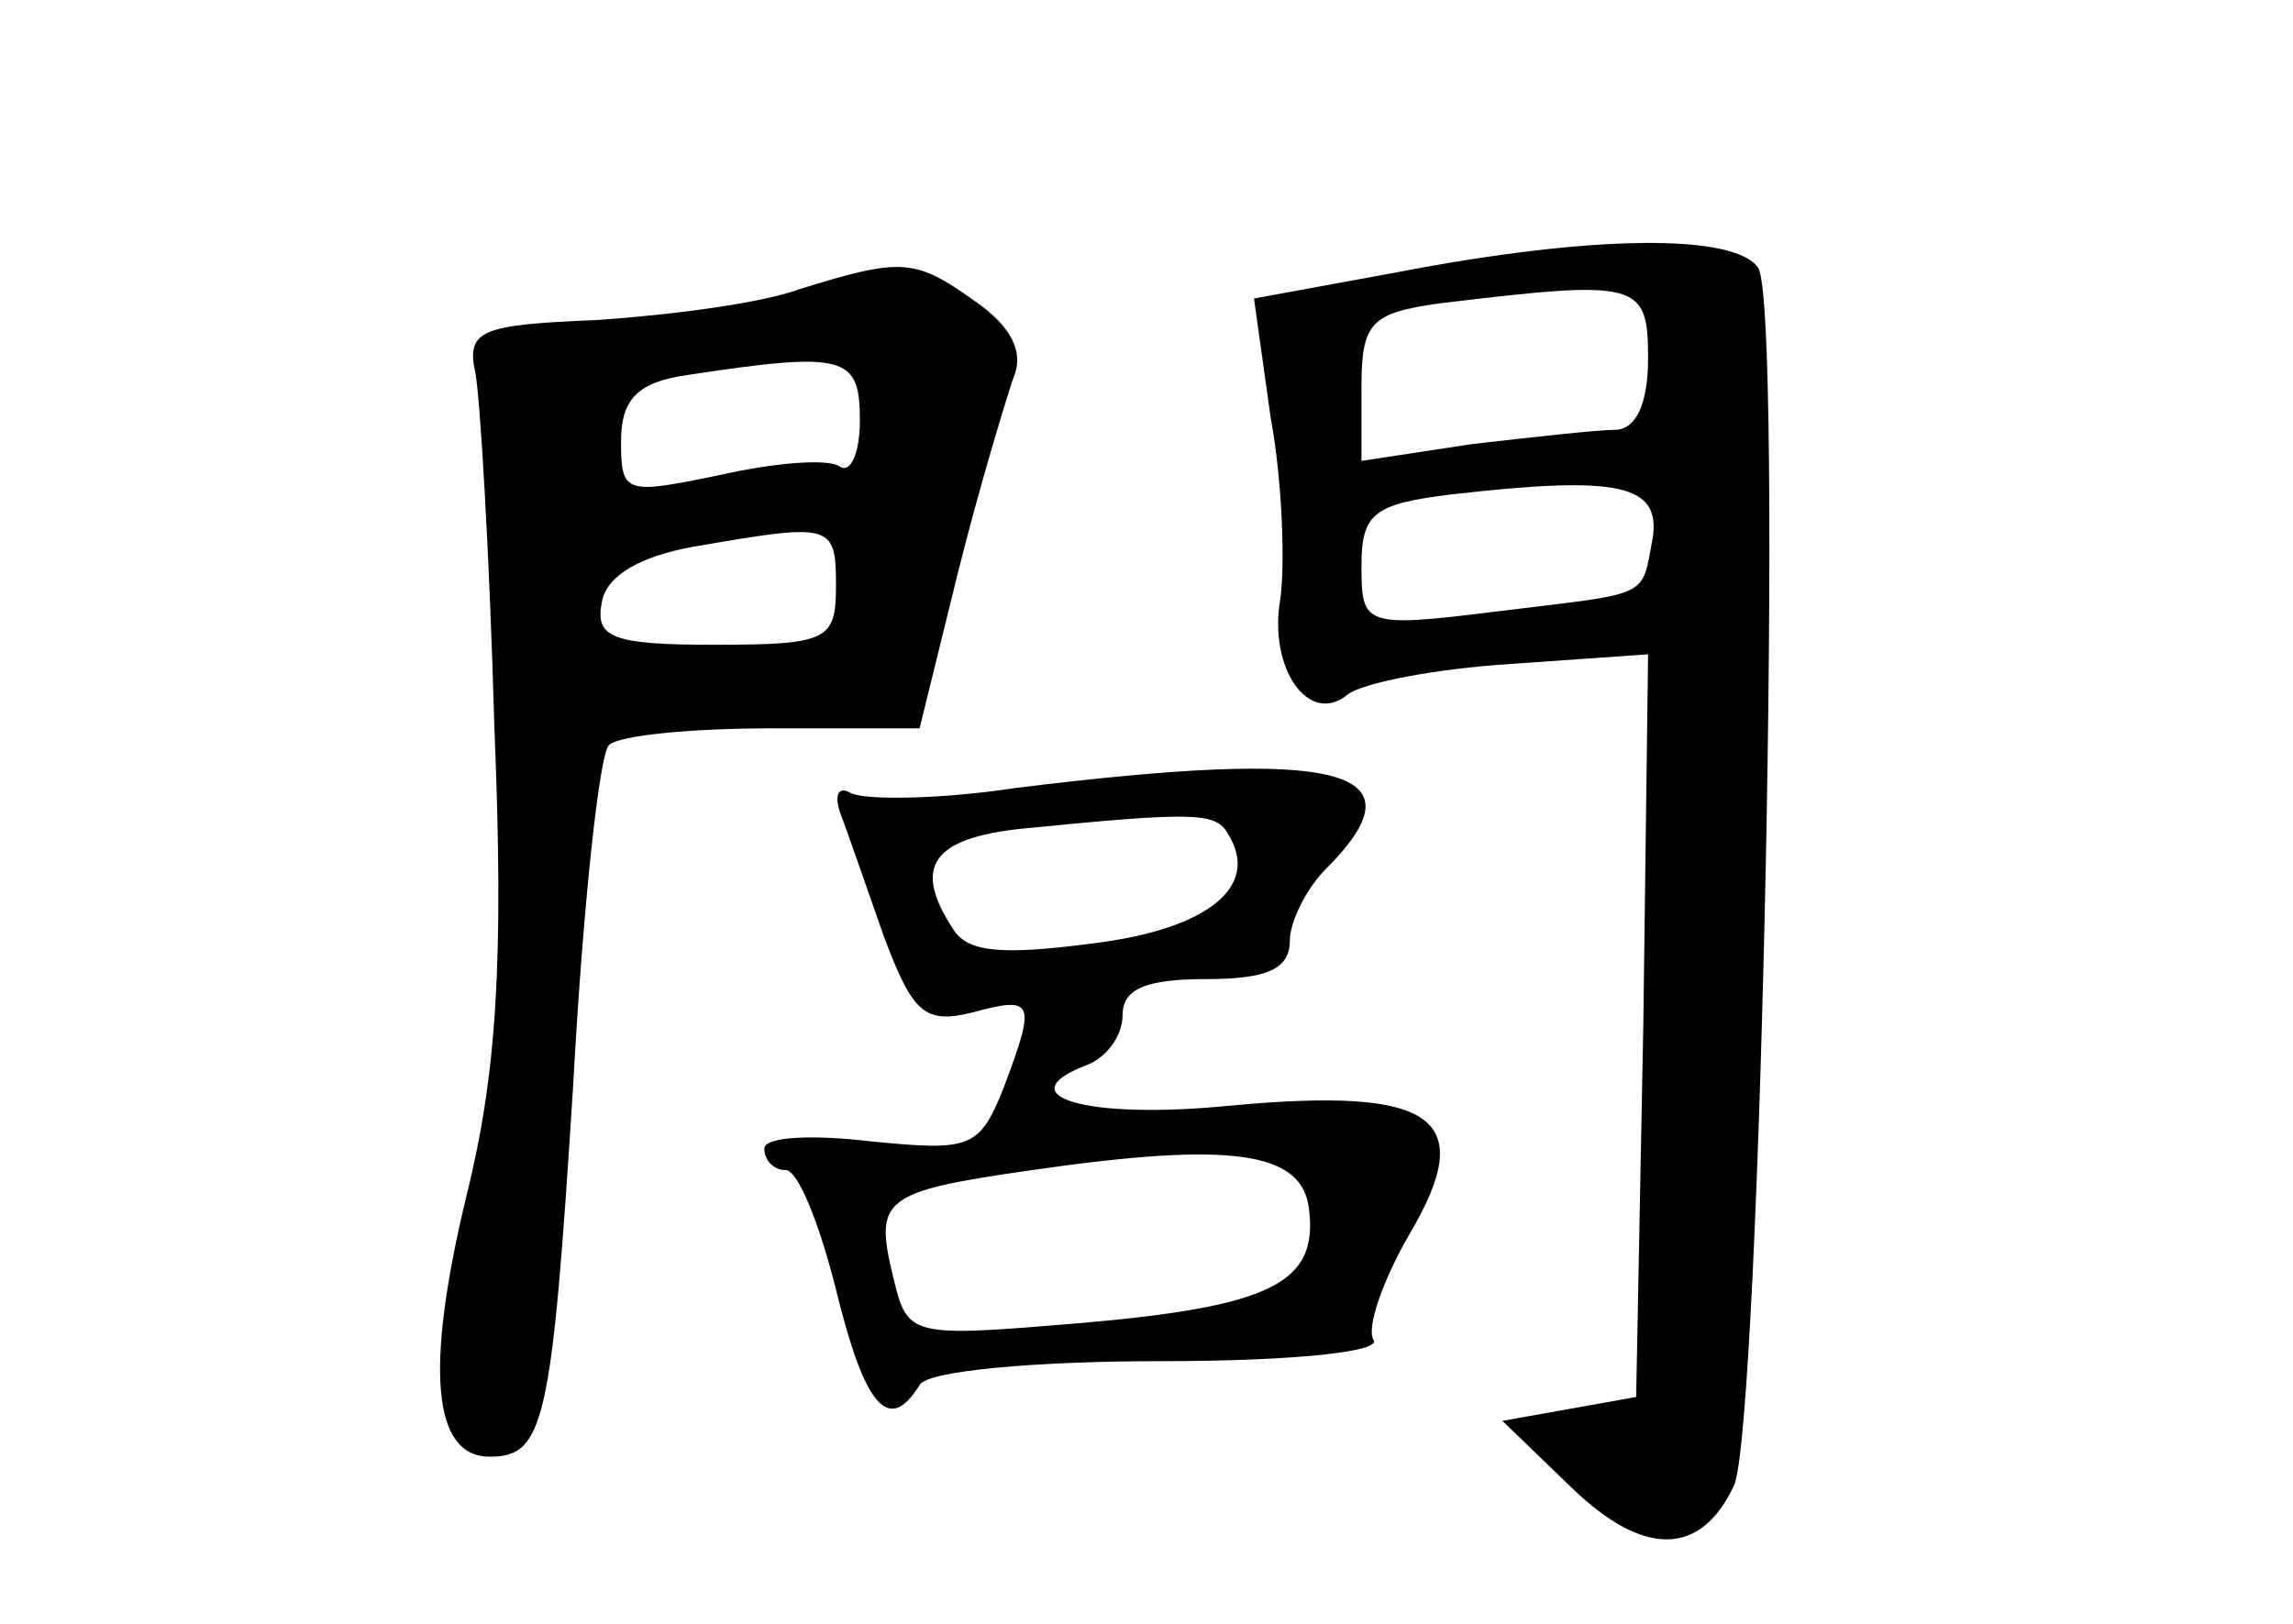 <?xml version="1.0" standalone="no"?>
<!DOCTYPE svg PUBLIC "-//W3C//DTD SVG 20010904//EN"
 "http://www.w3.org/TR/2001/REC-SVG-20010904/DTD/svg10.dtd">
<svg version="1.0" xmlns="http://www.w3.org/2000/svg"
 width="96pt" height="68pt" viewBox="0 0 96 68"
 preserveAspectRatio="xMidYMid meet">
<g transform="translate(0,68) scale(0.1,-0.1)"
fill="#000000" stroke="none">
<path d="M585 566 l-60 -11 7 -50 c5 -27 6 -62 4 -76 -5 -29 12 -53 28 -40 6
5 37 11 69 13 l57 4 -2 -155 -3 -156 -28 -5 -28 -5 29 -28 c30 -29 54 -29 68
1 11 25 21 495 10 510 -10 14 -68 14 -151 -2z m105 -36 c0 -19 -5 -30 -14 -30
-7 0 -34 -3 -60 -6 l-46 -7 0 31 c0 27 4 31 33 35 83 10 87 9 87 -23z m2 -75
c-5 -26 0 -23 -65 -31 -56 -7 -57 -6 -57 19 0 22 5 26 38 30 70 8 87 4 84 -18z"/>
<path d="M335 559 c-16 -6 -55 -11 -85 -13 -48 -2 -55 -4 -51 -22 2 -10 6 -77
8 -149 4 -98 1 -145 -12 -197 -17 -71 -14 -108 10 -108 23 0 26 14 35 156 4
74 11 139 15 142 4 4 34 7 68 7 l62 0 16 65 c9 36 20 72 23 81 5 11 0 22 -16
33 -25 18 -31 18 -73 5z m25 -55 c0 -14 -4 -23 -9 -19 -6 3 -28 1 -50 -4 -39
-8 -41 -8 -41 14 0 18 7 25 28 28 66 10 72 8 72 -19z m-10 -69 c0 -23 -3 -25
-51 -25 -43 0 -50 3 -47 18 2 11 16 19 38 23 58 10 60 10 60 -16z"/>
<path d="M425 350 c-33 -5 -64 -5 -69 -2 -5 3 -7 -1 -4 -9 3 -8 11 -31 18 -51
12 -32 17 -37 37 -32 26 7 27 5 13 -32 -10 -25 -14 -26 -55 -22 -25 3 -45 2
-45 -3 0 -5 4 -9 9 -9 5 0 14 -22 21 -50 12 -49 22 -61 35 -40 3 6 49 10 101
10 56 0 93 4 89 9 -3 5 4 25 15 44 29 49 11 62 -75 54 -60 -6 -94 4 -60 17 8
3 15 12 15 21 0 11 10 15 35 15 25 0 35 4 35 16 0 8 7 22 15 30 42 42 7 51
-130 34z m89 -19 c14 -22 -8 -40 -56 -46 -38 -5 -53 -4 -59 6 -17 26 -9 38 29
42 71 7 81 7 86 -2z m34 -157 c4 -31 -15 -41 -95 -48 -72 -6 -73 -6 -79 19 -8
33 -5 36 58 45 83 12 113 8 116 -16z"/>
</g>
</svg>

